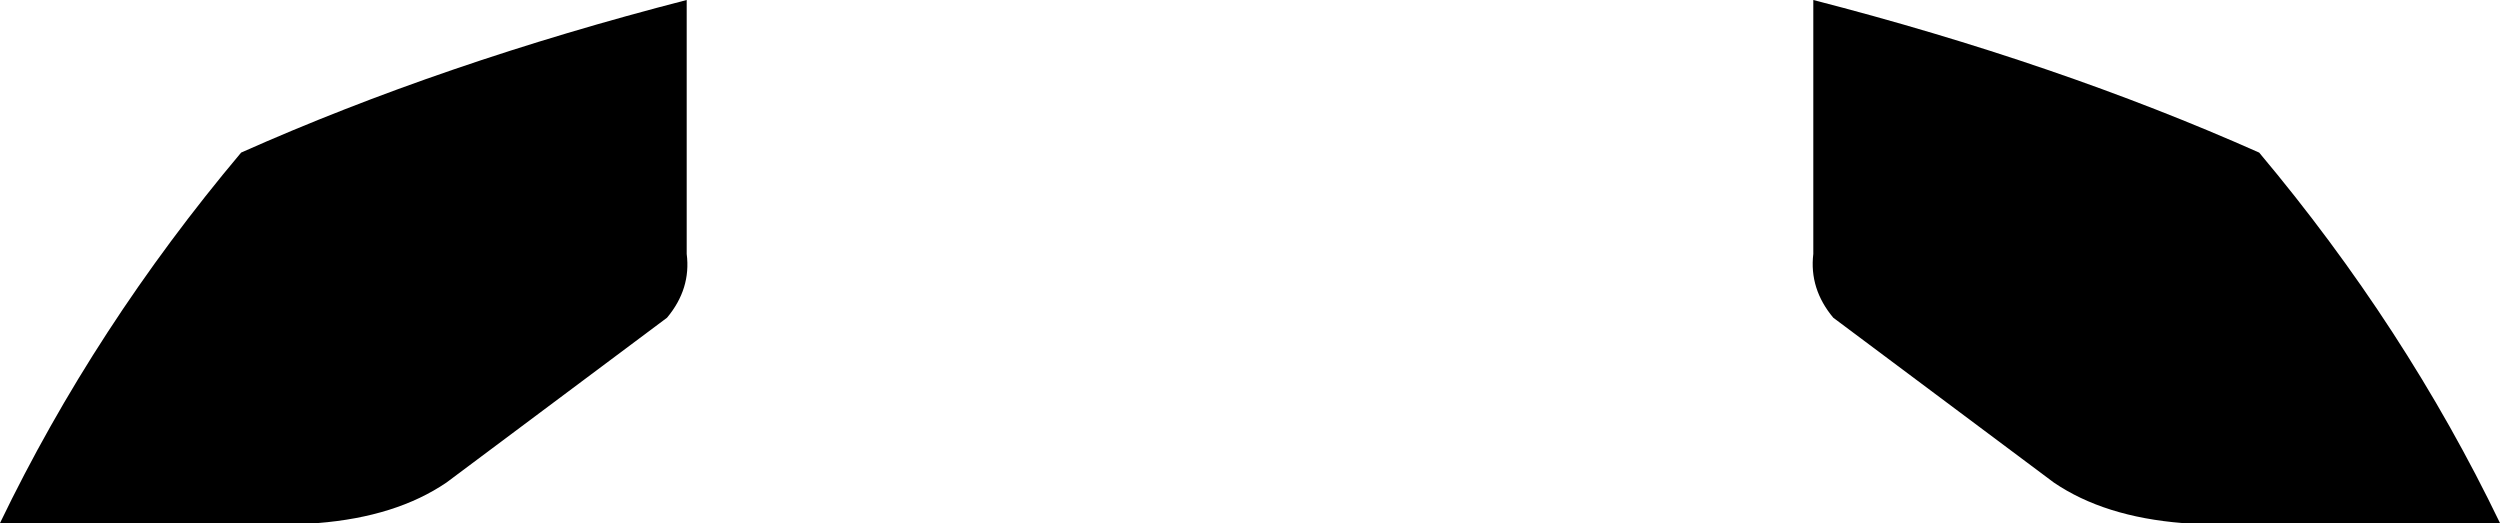<?xml version="1.0" encoding="UTF-8" standalone="no"?>
<svg xmlns:xlink="http://www.w3.org/1999/xlink" height="87.75px" width="419.4px" xmlns="http://www.w3.org/2000/svg">
  <g transform="matrix(1.0, 0.0, 0.0, 1.0, -190.2, -145.55)">
    <path d="M494.4 188.15 L494.4 145.55 Q535.35 156.1 569.2 171.15 593.75 200.4 609.6 233.3 L556.35 233.3 Q543.2 232.25 534.75 226.5 L497.75 198.85 Q493.7 194.0 494.4 188.15 M305.4 188.15 Q306.15 194.0 302.1 198.85 L265.1 226.5 Q256.65 232.25 243.5 233.3 L190.2 233.3 Q206.05 200.4 230.65 171.15 264.45 156.1 305.4 145.55 L305.4 188.15" fill="#000000" fill-rule="evenodd" stroke="none"/>
  </g>
</svg>
